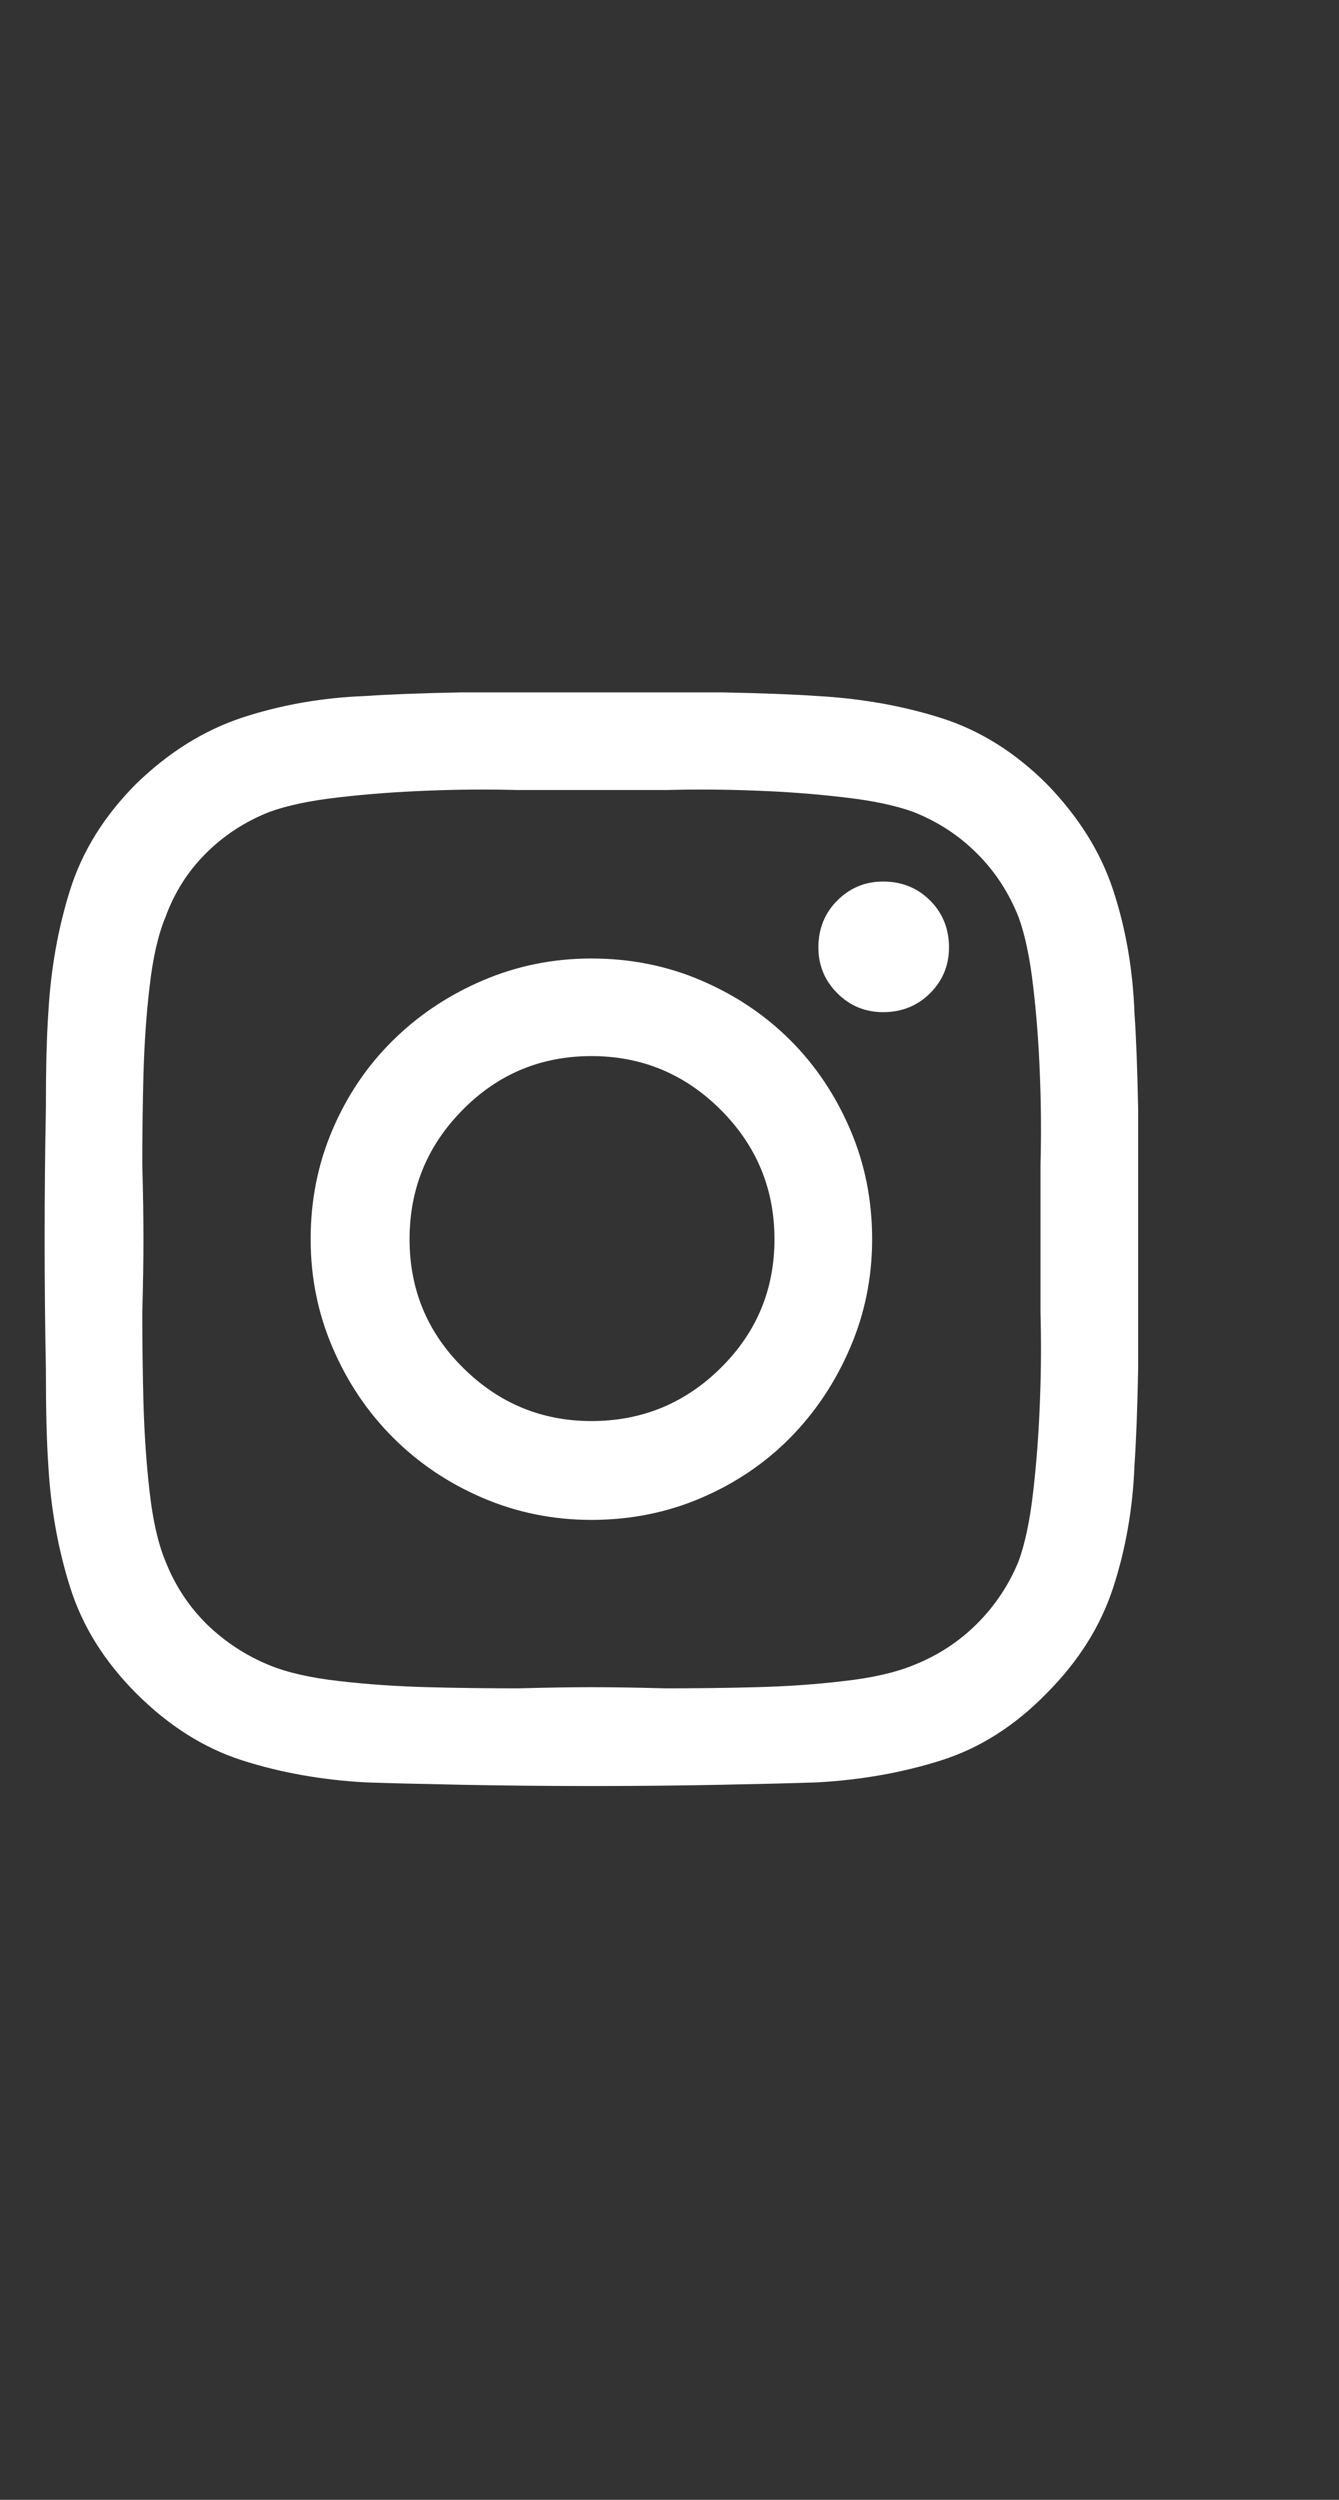 <svg width="15" height="28" viewBox="0 0 15 28" fill="none" xmlns="http://www.w3.org/2000/svg">
<rect x="0" y="0" width="15" height="28" fill="#333333" stroke="none"/>
<g clip-path="url(#clip0_1710_3786)">
<path d="M6.625 10.736C7.062 10.736 7.473 10.818 7.855 10.982C8.238 11.146 8.571 11.369 8.854 11.652C9.136 11.934 9.359 12.267 9.523 12.649C9.688 13.032 9.77 13.443 9.77 13.88C9.77 14.308 9.688 14.714 9.523 15.097C9.359 15.48 9.136 15.815 8.854 16.102C8.571 16.389 8.238 16.614 7.855 16.778C7.473 16.942 7.062 17.024 6.625 17.024C6.197 17.024 5.791 16.942 5.408 16.778C5.025 16.614 4.69 16.389 4.403 16.102C4.116 15.815 3.891 15.48 3.727 15.097C3.562 14.714 3.48 14.308 3.48 13.88C3.48 13.443 3.562 13.032 3.727 12.649C3.891 12.267 4.116 11.934 4.403 11.652C4.69 11.369 5.025 11.146 5.408 10.982C5.791 10.818 6.197 10.736 6.625 10.736ZM6.625 15.917C7.19 15.917 7.673 15.719 8.074 15.322C8.475 14.926 8.676 14.445 8.676 13.88C8.676 13.315 8.475 12.832 8.074 12.431C7.673 12.03 7.19 11.829 6.625 11.829C6.06 11.829 5.579 12.03 5.183 12.431C4.786 12.832 4.588 13.315 4.588 13.88C4.588 14.445 4.788 14.926 5.189 15.322C5.59 15.719 6.069 15.917 6.625 15.917ZM10.631 10.612C10.631 10.813 10.56 10.984 10.419 11.125C10.278 11.266 10.102 11.337 9.893 11.337C9.692 11.337 9.521 11.266 9.38 11.125C9.239 10.984 9.168 10.813 9.168 10.612C9.168 10.403 9.239 10.227 9.38 10.086C9.521 9.945 9.692 9.874 9.893 9.874C10.102 9.874 10.278 9.945 10.419 10.086C10.56 10.227 10.631 10.403 10.631 10.612ZM12.709 11.351C12.727 11.606 12.741 11.966 12.75 12.431C12.75 12.886 12.75 13.367 12.75 13.873C12.75 14.379 12.75 14.864 12.75 15.329C12.741 15.794 12.727 16.154 12.709 16.409C12.691 16.892 12.611 17.35 12.47 17.783C12.329 18.216 12.08 18.61 11.725 18.966C11.369 19.331 10.975 19.581 10.542 19.718C10.109 19.855 9.646 19.937 9.154 19.964C8.899 19.973 8.539 19.982 8.074 19.991C7.618 20 7.138 20.005 6.632 20.005C6.126 20.005 5.641 20 5.176 19.991C4.711 19.982 4.351 19.973 4.096 19.964C3.604 19.937 3.143 19.855 2.715 19.718C2.286 19.581 1.89 19.331 1.525 18.966C1.17 18.61 0.924 18.216 0.787 17.783C0.65 17.35 0.568 16.892 0.541 16.409C0.523 16.154 0.514 15.794 0.514 15.329C0.505 14.864 0.5 14.379 0.5 13.873C0.5 13.367 0.505 12.882 0.514 12.417C0.514 11.961 0.523 11.606 0.541 11.351C0.568 10.858 0.65 10.396 0.787 9.963C0.924 9.53 1.17 9.136 1.525 8.78C1.89 8.425 2.289 8.177 2.722 8.035C3.155 7.894 3.613 7.814 4.096 7.796C4.351 7.778 4.711 7.764 5.176 7.755C5.641 7.755 6.126 7.755 6.632 7.755C7.138 7.755 7.618 7.755 8.074 7.755C8.539 7.764 8.899 7.778 9.154 7.796C9.646 7.823 10.109 7.905 10.542 8.042C10.975 8.179 11.369 8.425 11.725 8.78C12.08 9.145 12.329 9.541 12.47 9.97C12.611 10.398 12.691 10.858 12.709 11.351ZM11.41 17.489C11.483 17.289 11.538 17.029 11.574 16.71C11.611 16.391 11.636 16.058 11.649 15.712C11.663 15.366 11.665 15.028 11.656 14.7C11.656 14.372 11.656 14.099 11.656 13.88C11.656 13.652 11.656 13.374 11.656 13.046C11.665 12.718 11.663 12.381 11.649 12.034C11.636 11.688 11.611 11.36 11.574 11.05C11.538 10.731 11.483 10.471 11.41 10.271C11.301 9.997 11.146 9.76 10.945 9.56C10.745 9.359 10.508 9.204 10.234 9.095C10.034 9.022 9.774 8.967 9.455 8.931C9.145 8.894 8.817 8.869 8.471 8.856C8.124 8.842 7.787 8.84 7.459 8.849C7.131 8.849 6.853 8.849 6.625 8.849C6.406 8.849 6.133 8.849 5.805 8.849C5.477 8.84 5.139 8.842 4.793 8.856C4.447 8.869 4.114 8.894 3.795 8.931C3.476 8.967 3.216 9.022 3.016 9.095C2.742 9.204 2.505 9.359 2.305 9.56C2.104 9.76 1.954 9.997 1.854 10.271C1.771 10.471 1.712 10.731 1.676 11.05C1.639 11.36 1.617 11.688 1.607 12.034C1.598 12.381 1.594 12.718 1.594 13.046C1.603 13.374 1.607 13.652 1.607 13.88C1.607 14.099 1.603 14.372 1.594 14.7C1.594 15.028 1.598 15.366 1.607 15.712C1.617 16.058 1.639 16.391 1.676 16.71C1.712 17.029 1.771 17.289 1.854 17.489C1.963 17.763 2.118 17.997 2.318 18.194C2.519 18.389 2.751 18.542 3.016 18.651C3.216 18.733 3.476 18.793 3.795 18.829C4.114 18.866 4.447 18.889 4.793 18.898C5.139 18.907 5.477 18.911 5.805 18.911C6.133 18.902 6.406 18.898 6.625 18.898C6.853 18.898 7.131 18.902 7.459 18.911C7.787 18.911 8.124 18.907 8.471 18.898C8.817 18.889 9.145 18.866 9.455 18.829C9.774 18.793 10.034 18.733 10.234 18.651C10.508 18.542 10.745 18.387 10.945 18.187C11.146 17.986 11.301 17.754 11.41 17.489Z" fill="white"/>
</g>
<defs>
<clipPath id="clip0_1710_3786">
<rect width="14" height="14" fill="white" transform="matrix(1 0 0 -1 0.5 20.88)"/>
</clipPath>
</defs>
</svg>
